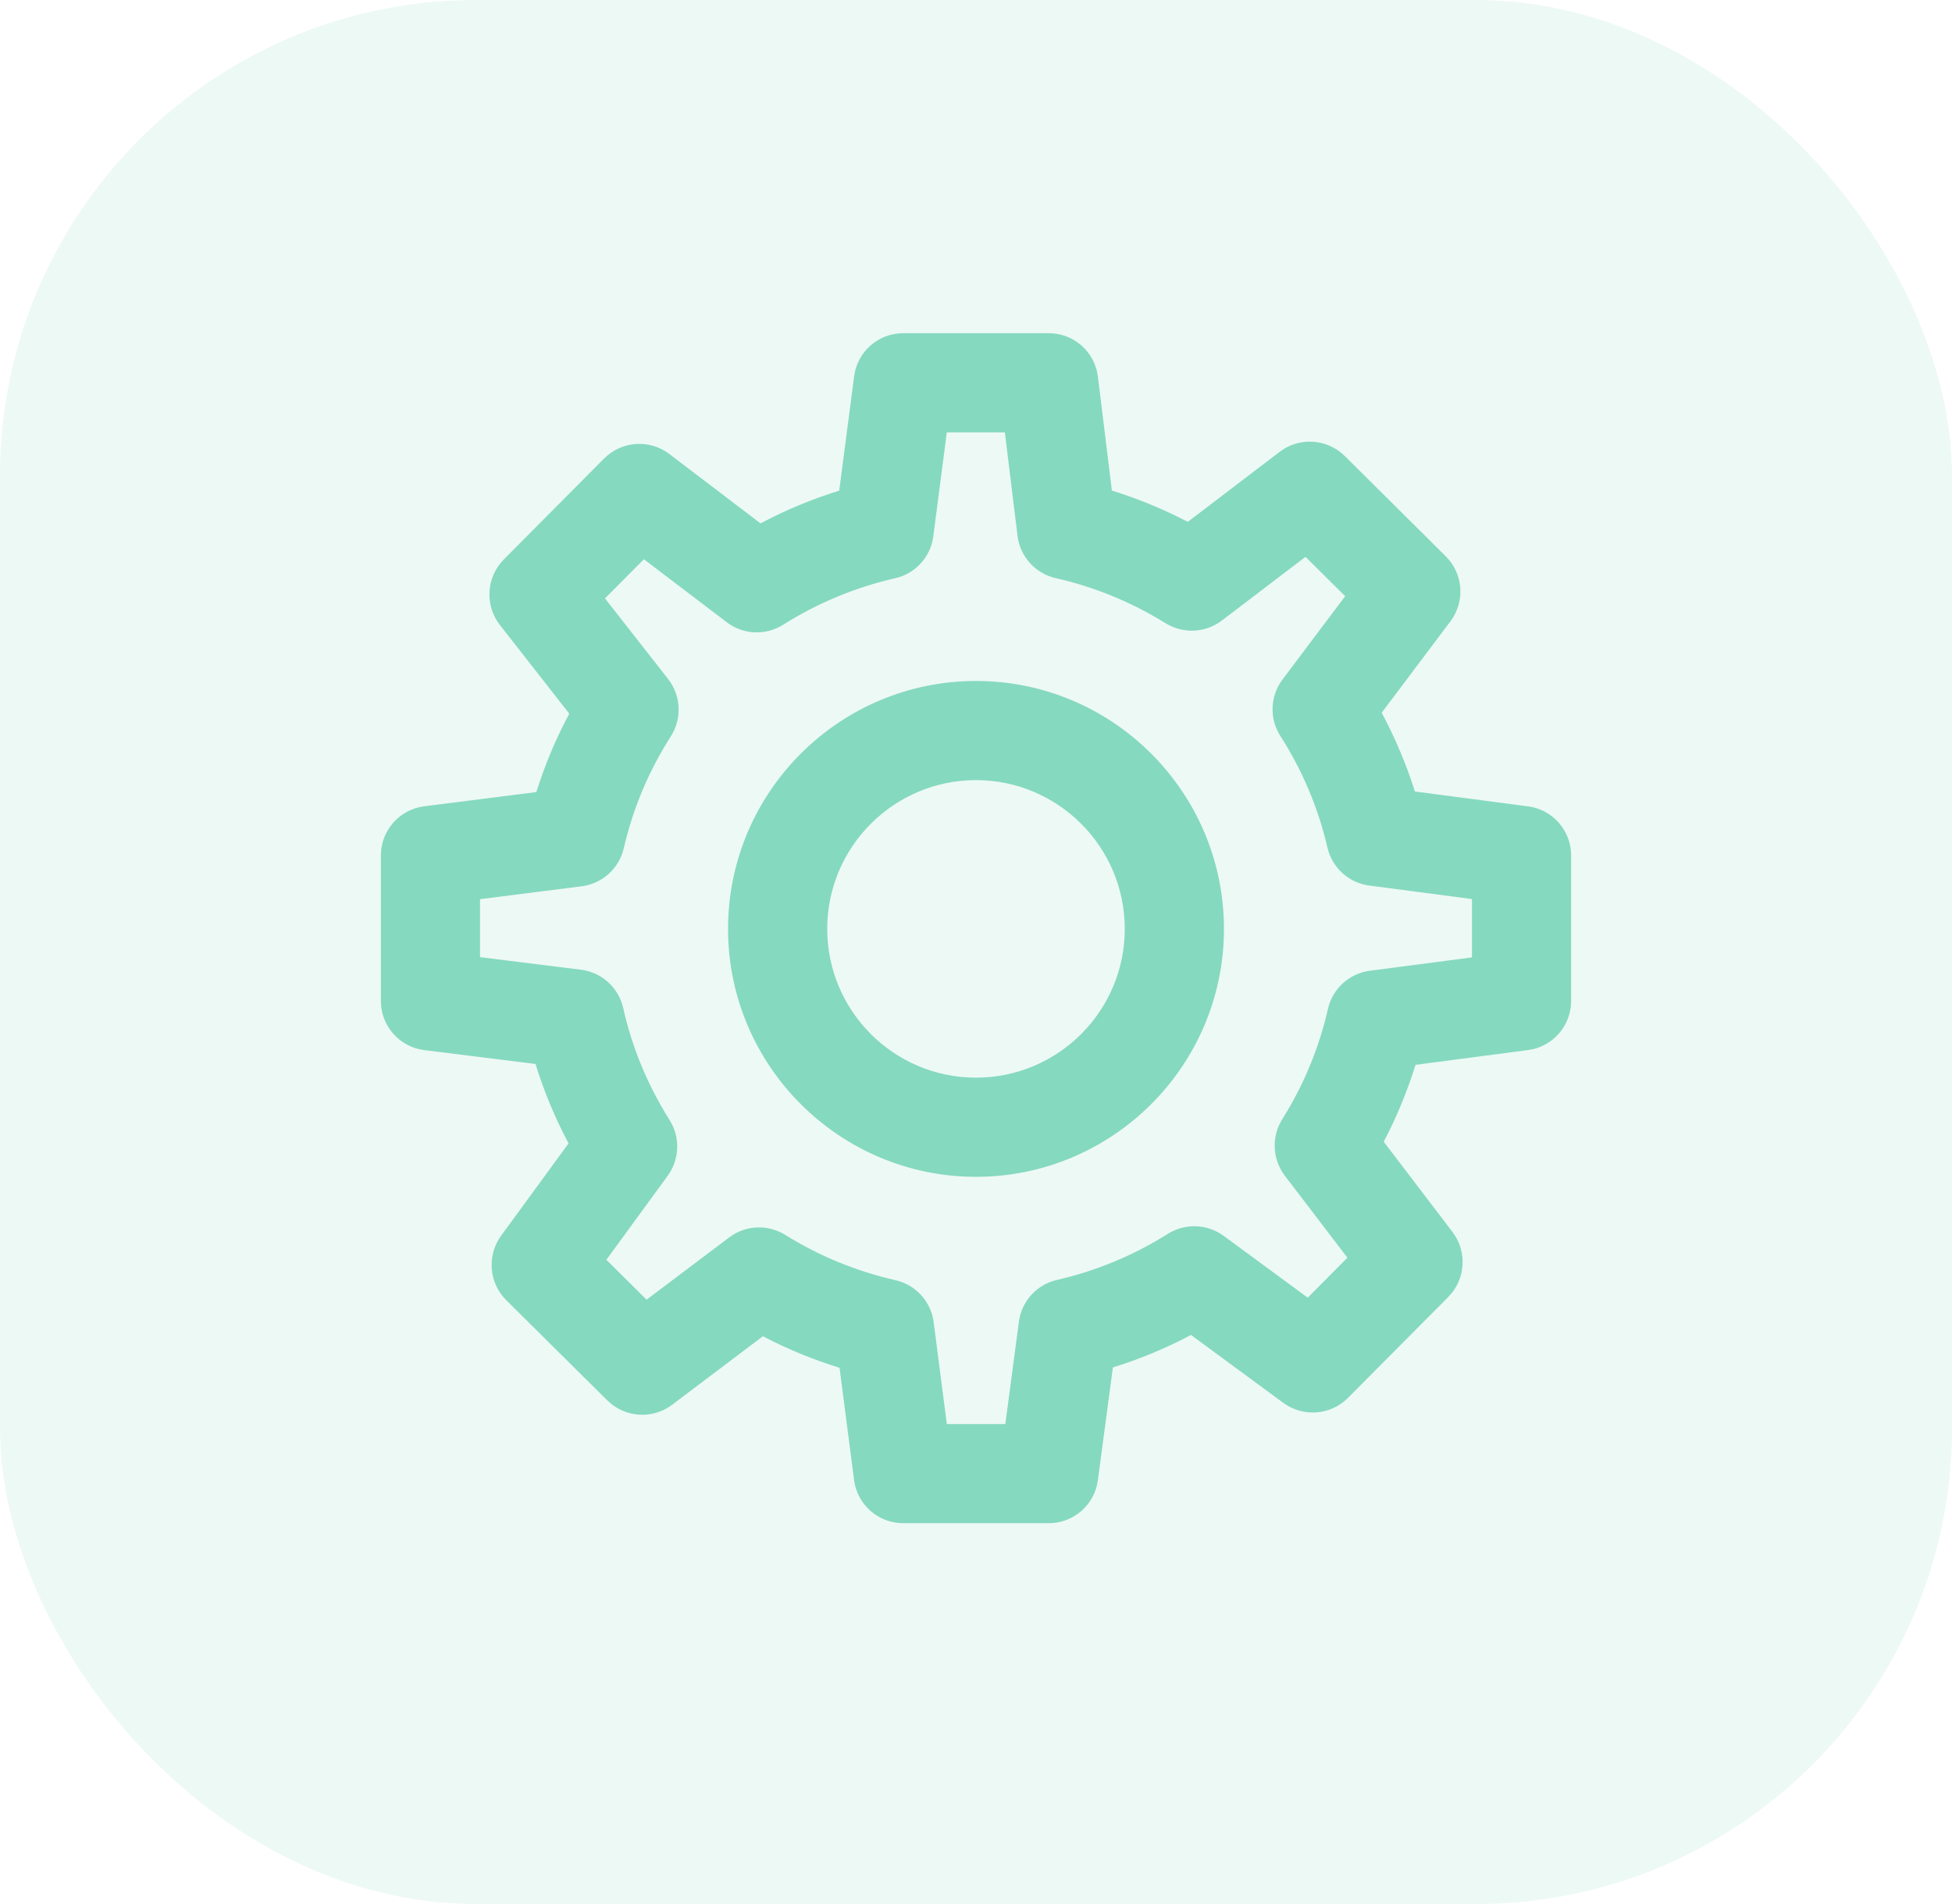 <svg width="41" height="40" viewBox="0 0 41 40" fill="none" 
    xmlns="http://www.w3.org/2000/svg">
    <rect opacity="0.15" width="41" height="40" rx="10" fill="#85D9BF"/>
    <path fill-rule="evenodd" clip-rule="evenodd" d="M32.094 22.06L29.732 22.37C29.559 22.927 29.335 23.468 29.064 23.986L30.507 25.88C30.823 26.295 30.785 26.877 30.42 27.247L28.312 29.368C27.948 29.733 27.373 29.777 26.955 29.472L25.016 28.045C24.49 28.324 23.942 28.552 23.375 28.727L23.06 31.096C22.992 31.613 22.55 32 22.028 32H18.972C18.448 32 18.005 31.611 17.939 31.092L17.634 28.735C17.08 28.564 16.541 28.343 16.024 28.072L14.117 29.512C13.703 29.824 13.124 29.784 12.755 29.419L10.633 27.314C10.268 26.95 10.223 26.375 10.526 25.959L11.942 24.021C11.657 23.484 11.425 22.927 11.248 22.352L8.912 22.061C8.392 21.996 8 21.554 8 21.028V17.972C8 17.447 8.39 17.005 8.91 16.939L11.265 16.64C11.444 16.071 11.674 15.521 11.957 14.993L10.5 13.13C10.177 12.716 10.213 12.127 10.582 11.753L12.688 9.633C13.057 9.262 13.644 9.222 14.058 9.537L15.974 10.995C16.503 10.715 17.055 10.485 17.627 10.308L17.94 7.907C18.006 7.389 18.448 7 18.972 7H22.028C22.555 7 22.998 7.393 23.061 7.916L23.354 10.306C23.903 10.476 24.435 10.696 24.949 10.963L26.881 9.49C27.293 9.177 27.875 9.214 28.247 9.581L30.368 11.688C30.736 12.055 30.778 12.637 30.465 13.053L29.021 14.973C29.304 15.502 29.538 16.056 29.719 16.628L32.094 16.94C32.612 17.006 33 17.449 33 17.972V21.028C33 21.551 32.612 21.993 32.094 22.06ZM30.917 18.887L28.762 18.604C28.331 18.548 27.98 18.23 27.882 17.807C27.688 16.973 27.355 16.184 26.894 15.463C26.658 15.097 26.677 14.622 26.939 14.274L28.254 12.525L27.421 11.698L25.663 13.037C25.321 13.298 24.852 13.32 24.484 13.094C23.766 12.649 22.99 12.33 22.175 12.146C21.746 12.048 21.425 11.693 21.372 11.256L21.106 9.083H19.887L19.603 11.268C19.547 11.7 19.227 12.052 18.801 12.148C17.967 12.338 17.176 12.667 16.45 13.124C16.081 13.357 15.611 13.336 15.265 13.072L13.524 11.749L12.707 12.571L14.033 14.265C14.305 14.614 14.328 15.096 14.091 15.468C13.626 16.195 13.294 16.986 13.102 17.82C13.003 18.245 12.651 18.564 12.218 18.619L10.083 18.89V20.108L12.202 20.372C12.637 20.425 12.994 20.748 13.09 21.177C13.275 22.006 13.604 22.799 14.065 23.532C14.292 23.894 14.275 24.356 14.024 24.701L12.736 26.466L13.581 27.304L15.316 25.996C15.659 25.735 16.127 25.716 16.493 25.943C17.212 26.39 17.992 26.709 18.808 26.894C19.234 26.991 19.556 27.344 19.611 27.777L19.887 29.917H21.116L21.401 27.767C21.458 27.334 21.778 26.985 22.201 26.889C23.026 26.699 23.81 26.374 24.53 25.921C24.893 25.693 25.357 25.71 25.702 25.963L27.468 27.262L28.301 26.422L26.986 24.699C26.724 24.354 26.702 23.882 26.932 23.515C27.382 22.796 27.706 22.016 27.892 21.196C27.988 20.771 28.34 20.45 28.772 20.394L30.917 20.113V18.887ZM20.5 24.723C17.628 24.723 15.292 22.385 15.292 19.515C15.292 16.643 17.628 14.306 20.5 14.306C23.372 14.306 25.708 16.643 25.708 19.515C25.708 22.385 23.372 24.723 20.5 24.723ZM20.5 16.389C18.777 16.389 17.375 17.791 17.375 19.515C17.375 21.238 18.777 22.64 20.5 22.64C22.223 22.64 23.625 21.238 23.625 19.515C23.625 17.791 22.223 16.389 20.5 16.389Z" fill="#85D9BF"/>
</svg>
